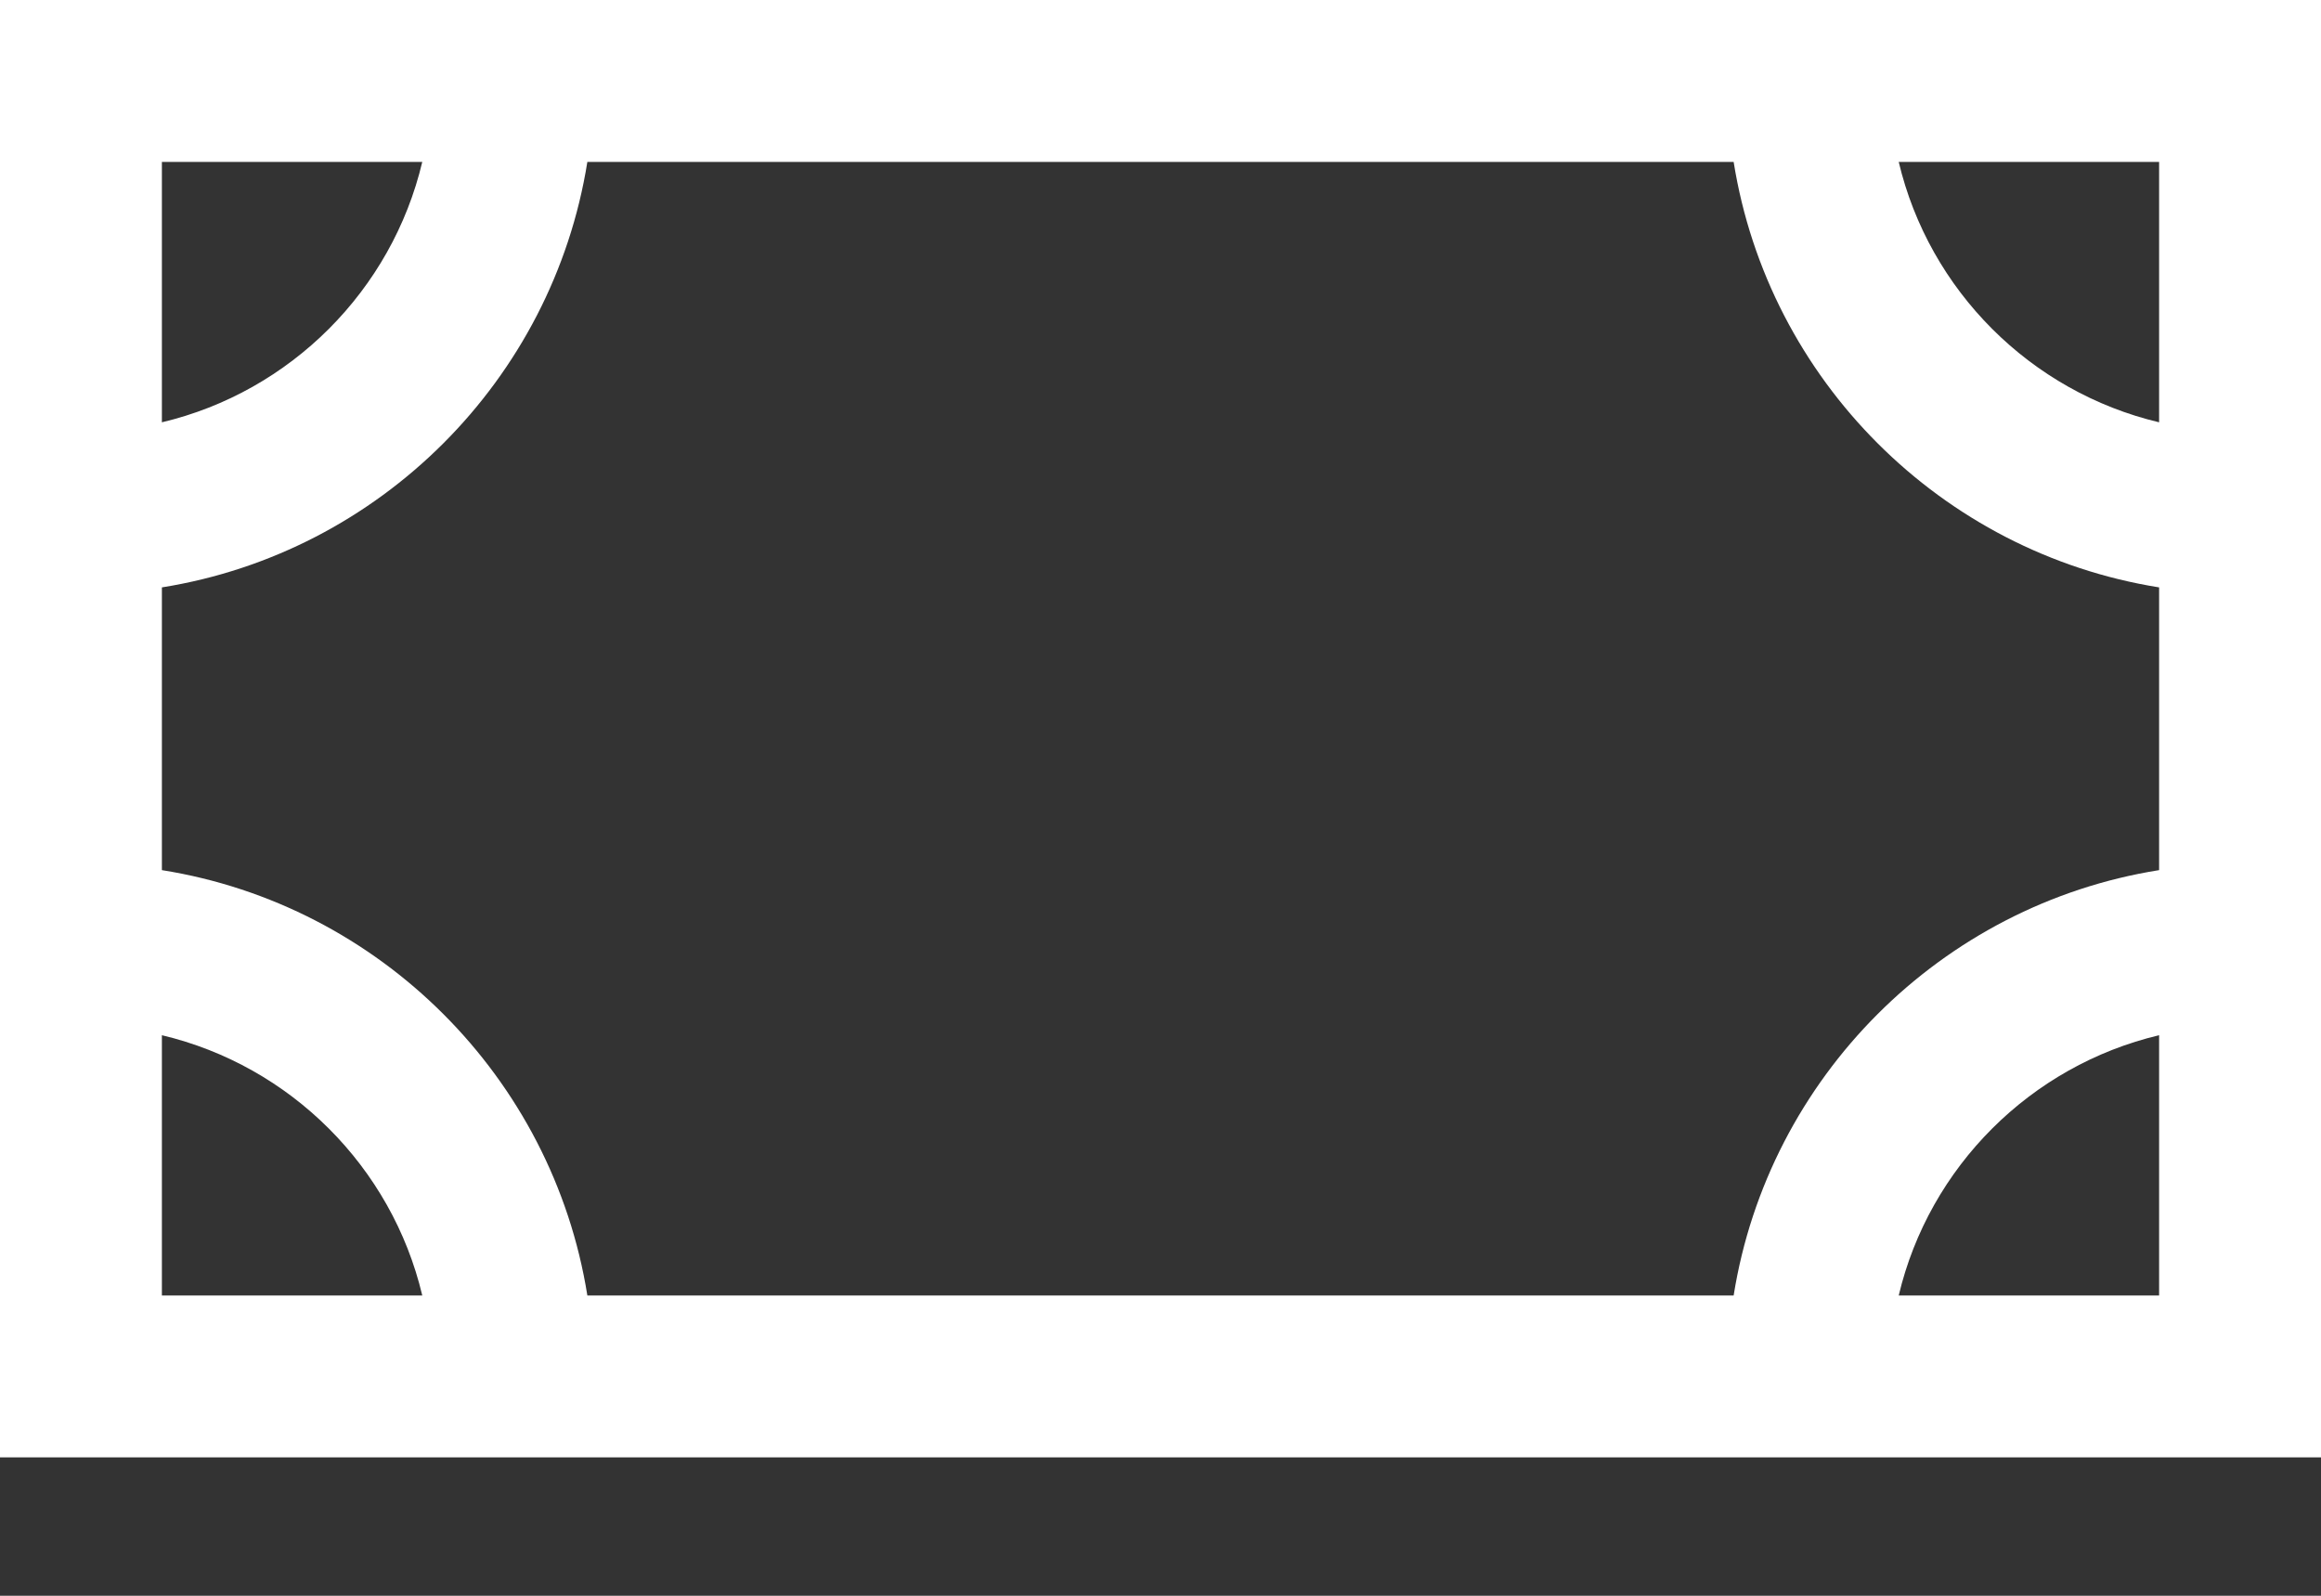 <svg width="16" height="11" viewBox="0 0 16 11" fill="none" xmlns="http://www.w3.org/2000/svg">
<rect x="0" y="0" width="16" height="11" fill="#333333" stroke="none"/>
<path d="M0 0V10.046H16V0H0ZM1.116 1.116H2.911C2.701 2.002 2.002 2.701 1.116 2.911V1.116ZM1.116 8.93V7.136C2.002 7.346 2.701 8.044 2.911 8.93H1.116ZM14.884 8.93H13.089C13.299 8.044 13.998 7.346 14.884 7.136V8.93ZM14.884 5.998C13.381 6.237 12.191 7.427 11.951 8.93H4.049C3.809 7.427 2.619 6.237 1.116 5.998V4.049C2.619 3.809 3.809 2.619 4.049 1.116H11.951C12.191 2.619 13.381 3.809 14.884 4.049V5.998ZM14.884 2.911C13.998 2.701 13.299 2.002 13.089 1.116H14.884V2.911Z" fill="white"/>
</svg>

